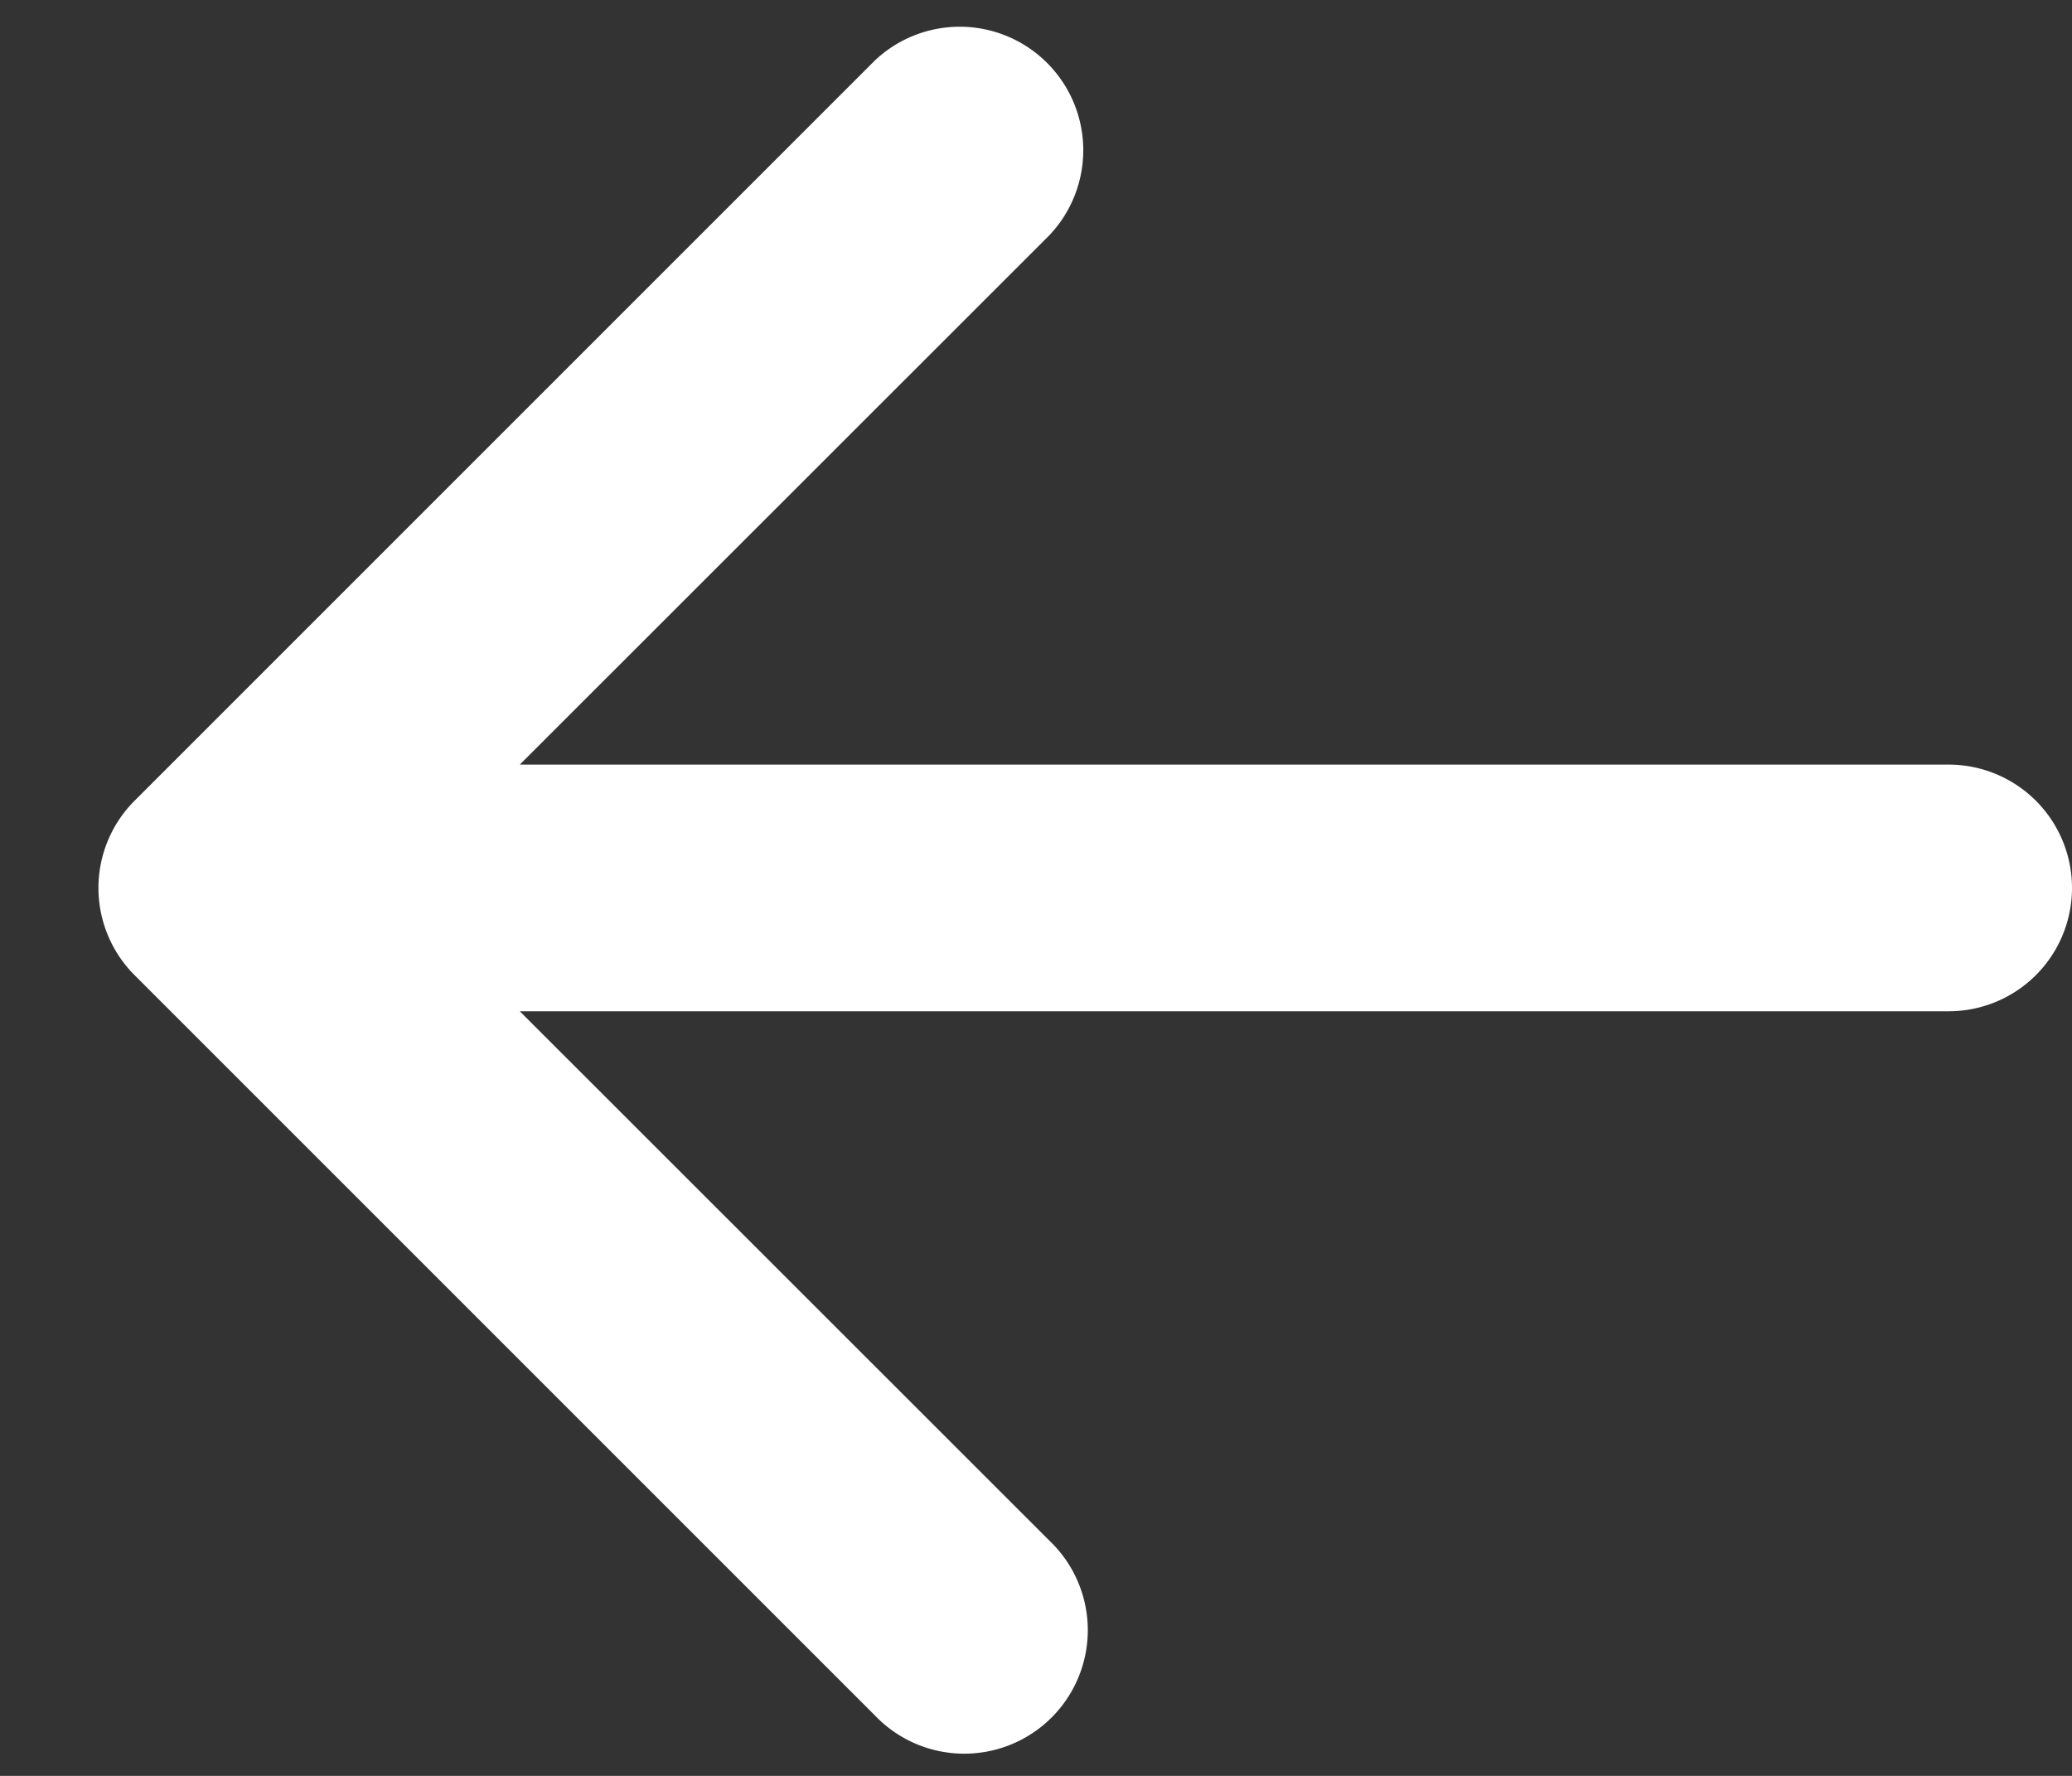 <svg width="21" height="18" fill="none" xmlns="http://www.w3.org/2000/svg"><rect width="100%" height="100%" fill="#333333" stroke="none"/><path fill-rule="evenodd" clip-rule="evenodd" d="M21 9a1.25 1.25 0 0 0-1.25-1.25H5.268l5.367-5.365a1.252 1.252 0 0 0-1.77-1.77l-7.5 7.5a1.25 1.25 0 0 0 0 1.77l7.5 7.5a1.252 1.252 0 1 0 1.77-1.77L5.268 10.25H19.75A1.25 1.25 0 0 0 21 9z" fill="#fff"/></svg>